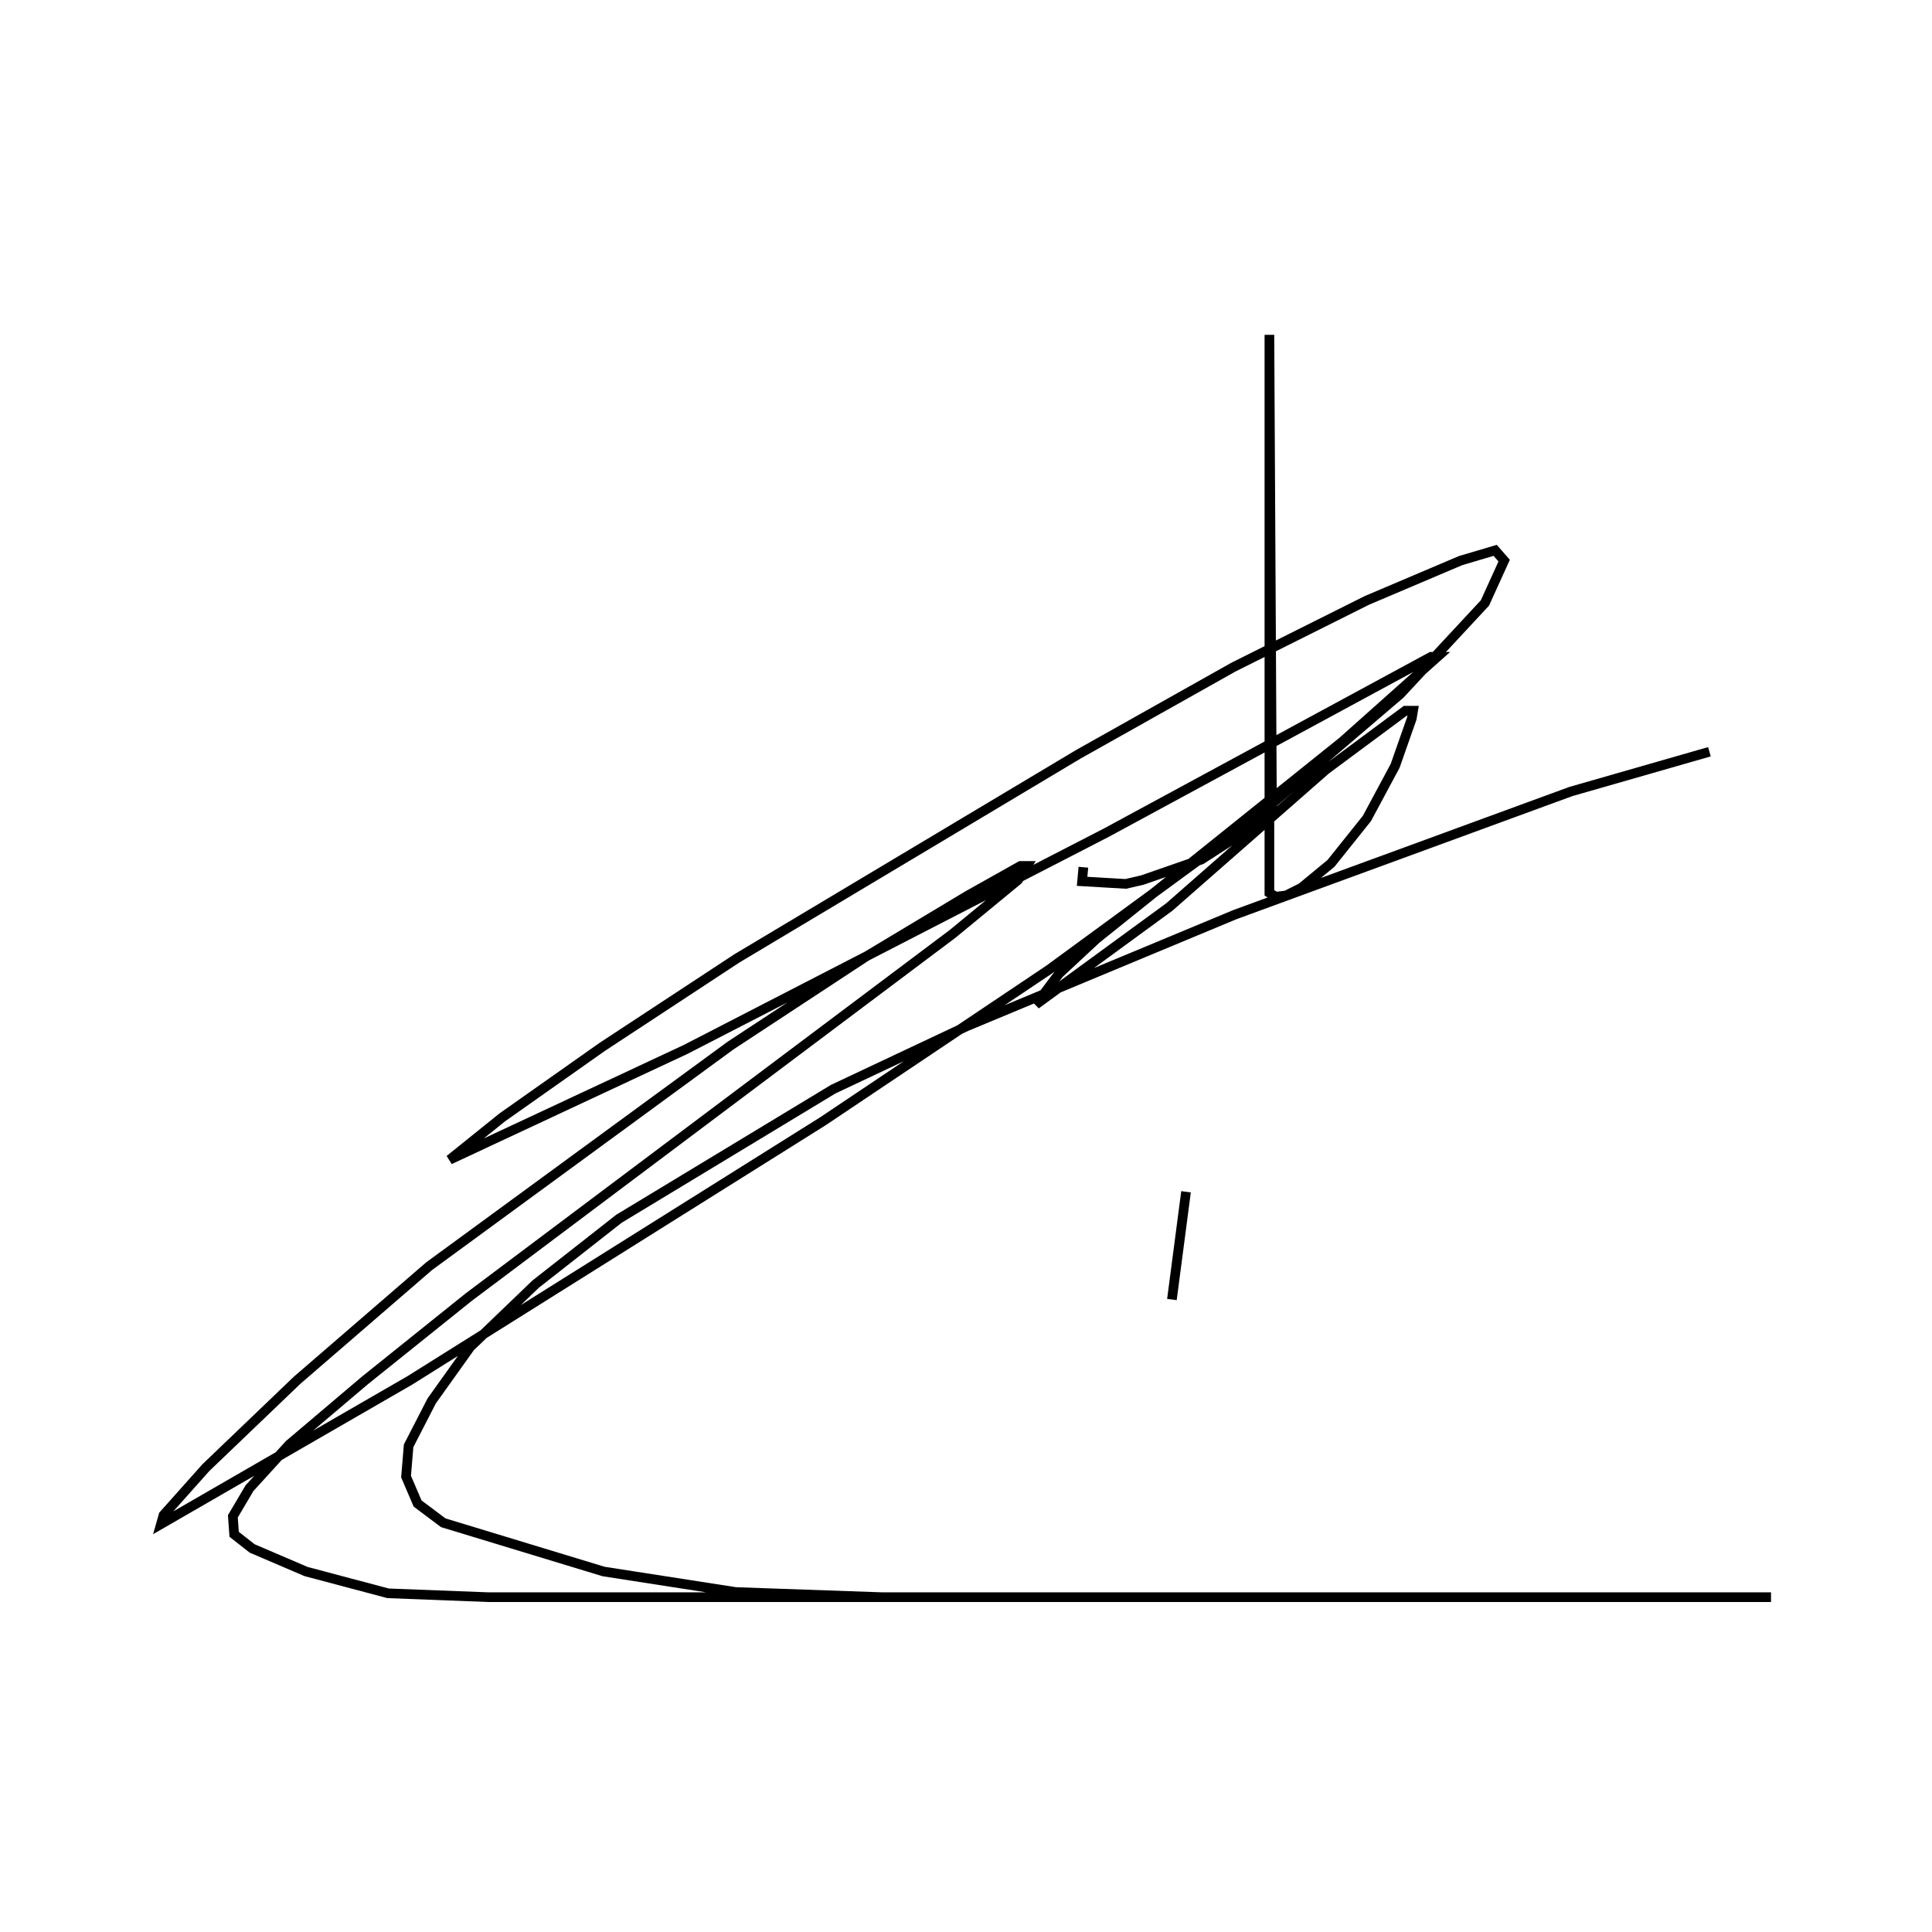 <?xml version="1.0" encoding="utf-8" ?>
<svg baseProfile="full" height="300" version="1.1" width="300" xmlns="http://www.w3.org/2000/svg" xmlns:ev="http://www.w3.org/2001/xml-events" xmlns:xlink="http://www.w3.org/1999/xlink"><defs /><rect fill="none" height="300" width="300" x="0" y="0" /><path d="M169.223,133.068 m-0.996,1.594 l-0.199,2.191 6.773,0.398 l2.59,-0.598 9.163,-3.187 l8.964,-5.777 1.992,-2.191 l-0.398,-73.506 0.0,86.653 l0.996,0.598 1.594,-0.199 l2.39,-1.195 4.582,-3.785 l5.578,-6.972 4.382,-8.167 l2.59,-7.371 0.199,-1.195 l-1.195,0.0 -12.351,9.163 l-24.303,21.315 -20.717,15.139 l3.586,-4.781 5.777,-5.378 l38.247,-30.677 14.741,-13.147 l-0.996,0.0 -50.398,27.291 l-65.339,33.665 -36.653,17.131 l8.167,-6.574 15.538,-10.956 l20.916,-13.745 52.988,-31.673 l24.104,-13.546 20.717,-10.359 l14.542,-6.175 5.378,-1.594 l1.394,1.594 -2.988,6.574 l-13.147,14.143 -23.307,19.92 l-31.275,22.908 -35.06,23.506 l-64.143,40.239 -38.645,22.311 l0.398,-1.394 6.574,-7.371 l14.143,-13.546 20.518,-17.729 l46.813,-34.263 20.916,-13.745 l15.936,-9.562 8.167,-4.582 l0.996,0.0 -1.394,2.191 l-10.159,8.367 -75.1,56.375 l-16.135,12.948 -11.753,9.96 l-6.175,6.773 -2.59,4.382 l0.199,2.789 2.789,2.191 l8.367,3.586 12.749,3.386 l15.538,0.598 199.203,0.0 l-138.048,0.0 -22.709,-0.797 l-20.518,-3.187 -24.9,-7.57 l-3.984,-2.988 -1.793,-4.183 l0.398,-4.781 3.586,-6.972 l5.976,-8.367 10.159,-9.761 l12.948,-10.159 33.267,-20.12 l20.717,-9.761 41.633,-17.331 l52.191,-19.124 21.514,-6.175 m-83.466,85.06 l2.191,-16.733 " fill="none" stroke="black" stroke-width="1.5" /></svg>